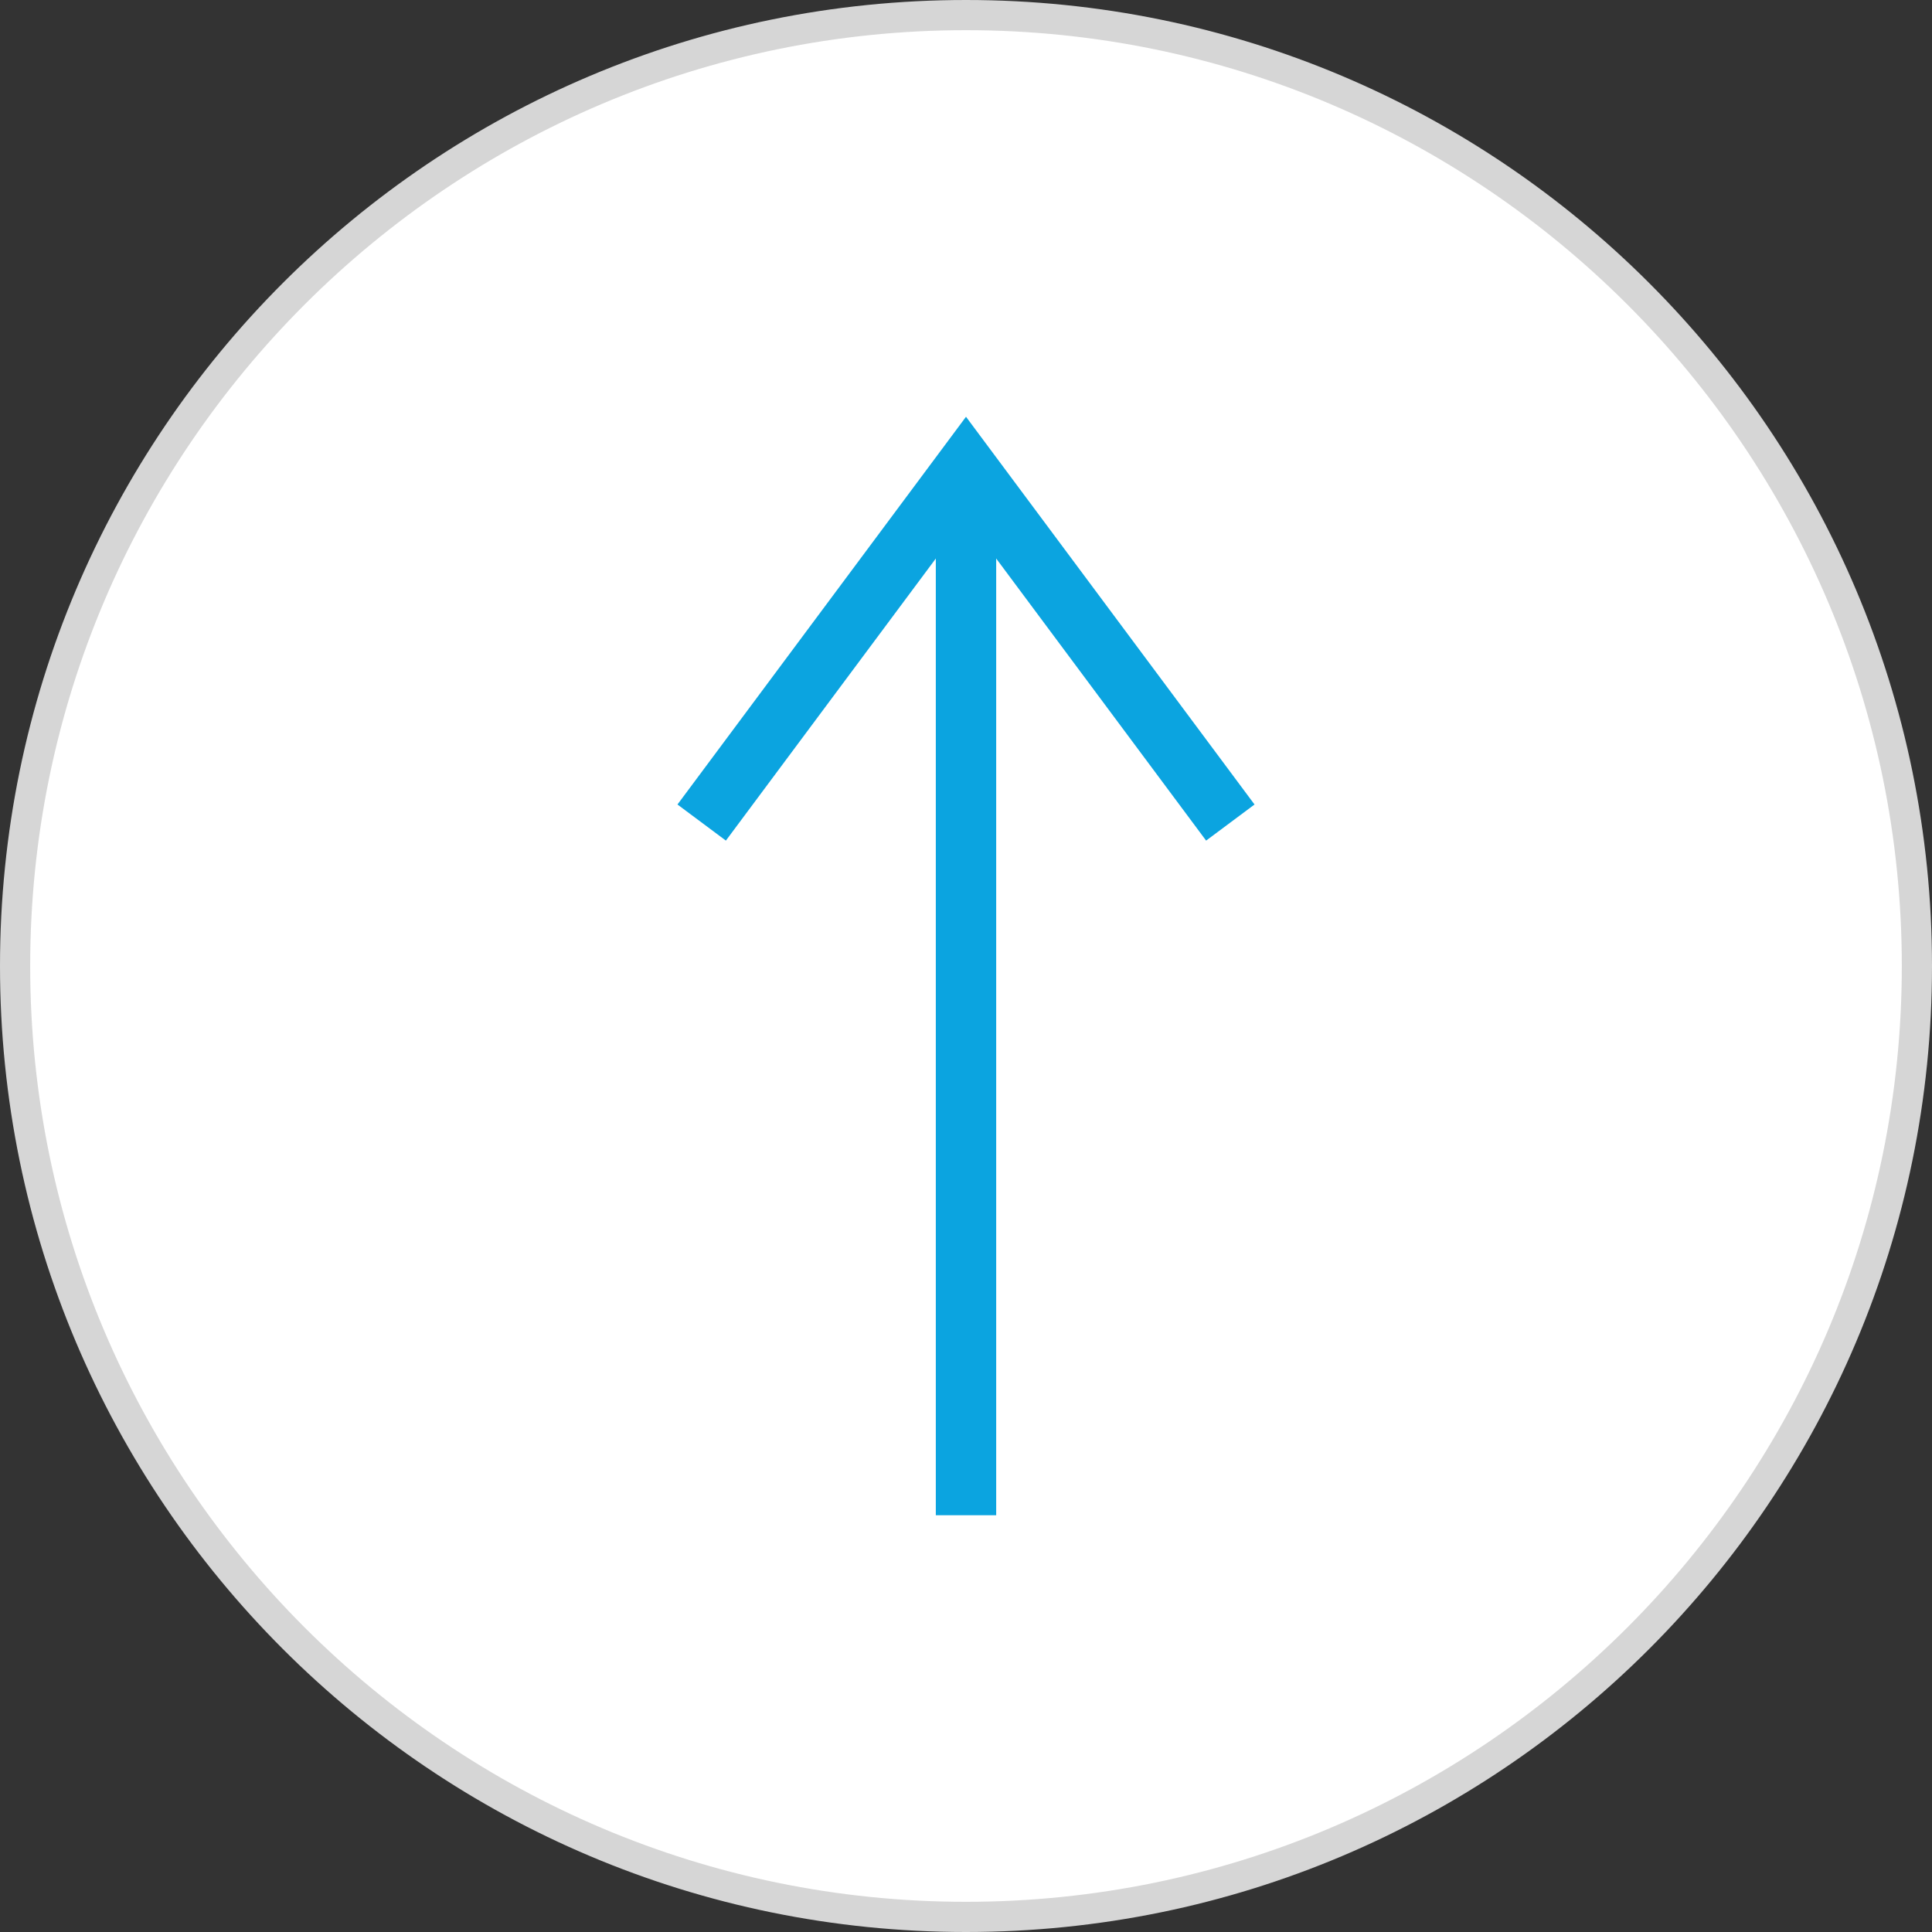 <?xml version="1.0" encoding="iso-8859-1"?>
<!-- Generator: Adobe Illustrator 19.0.0, SVG Export Plug-In . SVG Version: 6.00 Build 0)  -->
<svg version="1.1" id="Layer_1" xmlns="http://www.w3.org/2000/svg" xmlns:xlink="http://www.w3.org/1999/xlink" x="0px" y="0px"
	 viewBox="0 0 512 512" style="enable-background:new 0 0 512 512;" xml:space="preserve">
<rect x="0" y="0" width="512" height="512" fill="#333333" stroke="none"/>
<path style="fill:#FFFFFF;" d="M256,508C117.04,508,4,394.944,4,256S117.04,4,256,4s252,113.04,252,252S394.96,508,256,508z"/>
<path style="fill:#D6D6D6;" d="M256,8c136.752,0,248,111.248,248,248S392.752,504,256,504S8,392.752,8,256S119.248,8,256,8 M256,0
	C114.608,0,0,114.608,0,256s114.608,256,256,256s256-114.608,256-256S397.392,0,256,0L256,0z"/>
<g>
	<polygon style="fill:#0BA4E0;" points="319.632,222.768 256,137.264 192.368,222.768 179.536,213.2 256,110.448 332.464,213.2 	"/>
	<rect x="248" y="123.856" style="fill:#0BA4E0;" width="16" height="277.696"/>
</g>
<g>
</g>
<g>
</g>
<g>
</g>
<g>
</g>
<g>
</g>
<g>
</g>
<g>
</g>
<g>
</g>
<g>
</g>
<g>
</g>
<g>
</g>
<g>
</g>
<g>
</g>
<g>
</g>
<g>
</g>
</svg>
